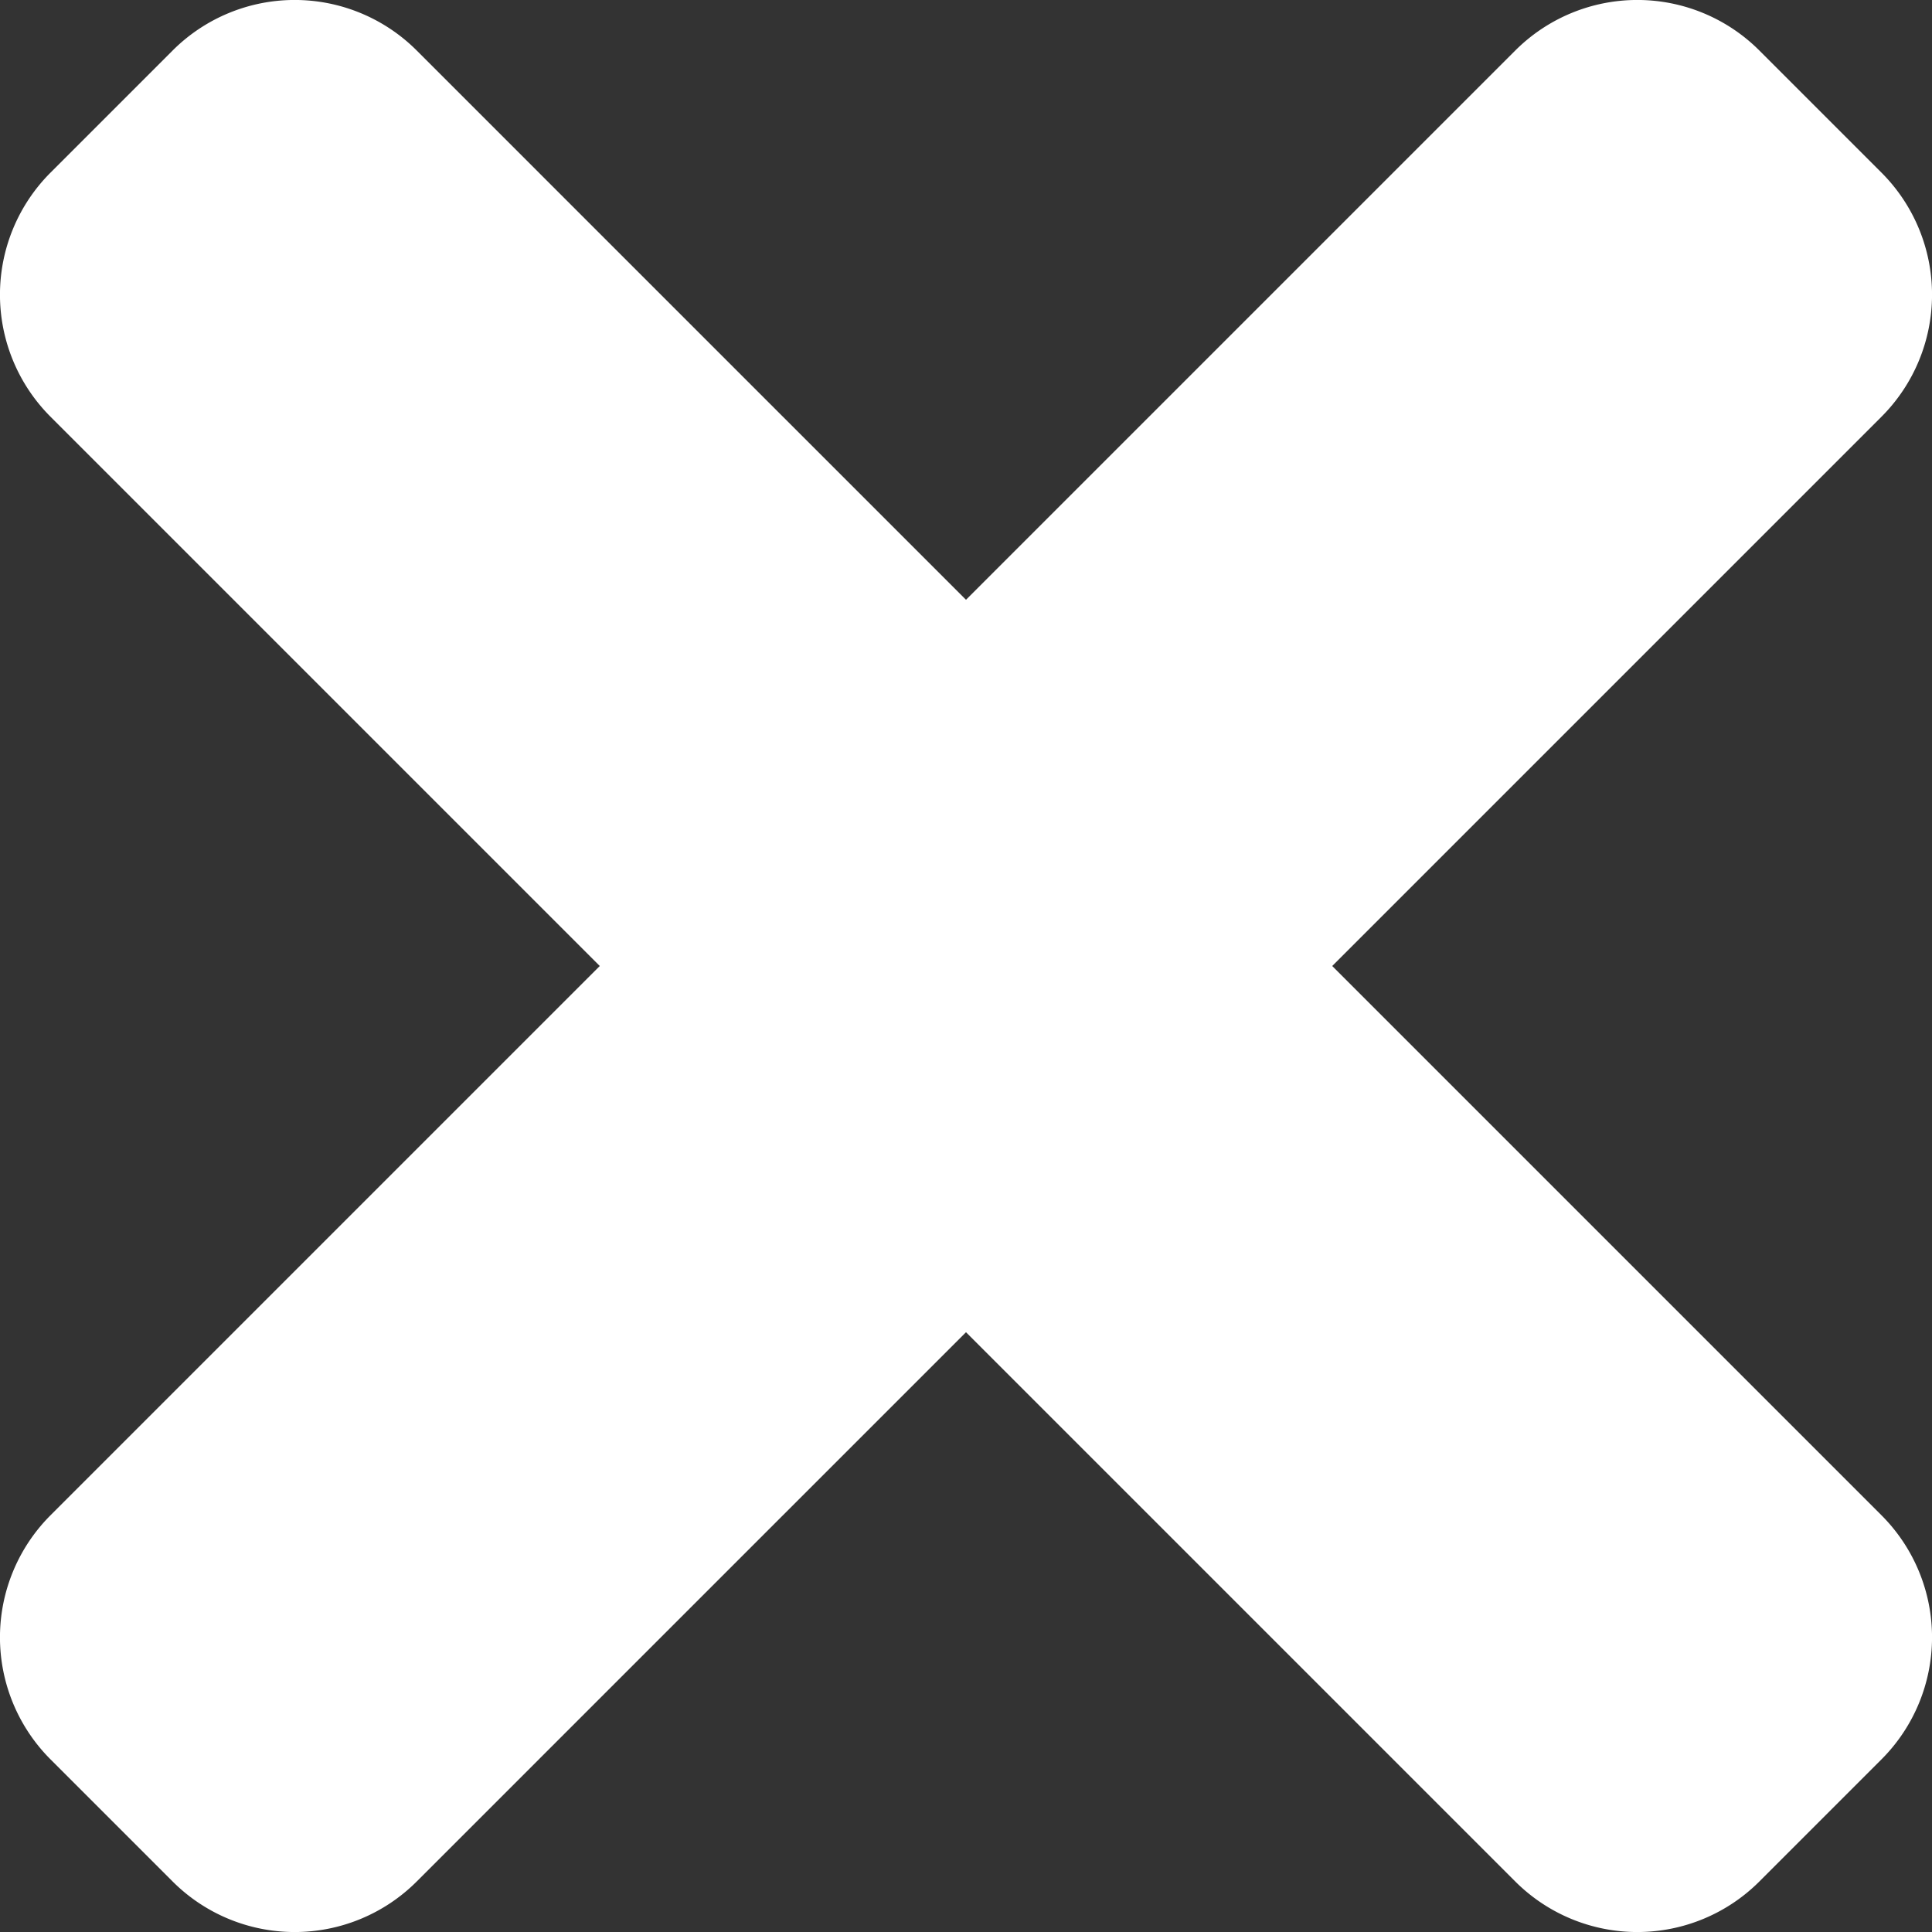 <svg xmlns="http://www.w3.org/2000/svg" width="20" height="20" viewBox="0 0 20 20">
  <rect x="0" y="0" width="20" height="20" fill="#333333" stroke="none"/>
  <path id="FontAwsome_times_" data-name="FontAwsome (times)" d="M13.791,90l5.686-5.686a1.787,1.787,0,0,0,0-2.527l-1.264-1.264a1.787,1.787,0,0,0-2.527,0L10,86.209,4.314,80.523a1.787,1.787,0,0,0-2.527,0L.523,81.787a1.787,1.787,0,0,0,0,2.527L6.209,90,.523,95.686a1.787,1.787,0,0,0,0,2.527l1.264,1.264a1.787,1.787,0,0,0,2.527,0L10,93.791l5.686,5.686a1.787,1.787,0,0,0,2.527,0l1.264-1.264a1.787,1.787,0,0,0,0-2.527Z" transform="translate(0 -80)" fill="#fff"/>
</svg>
